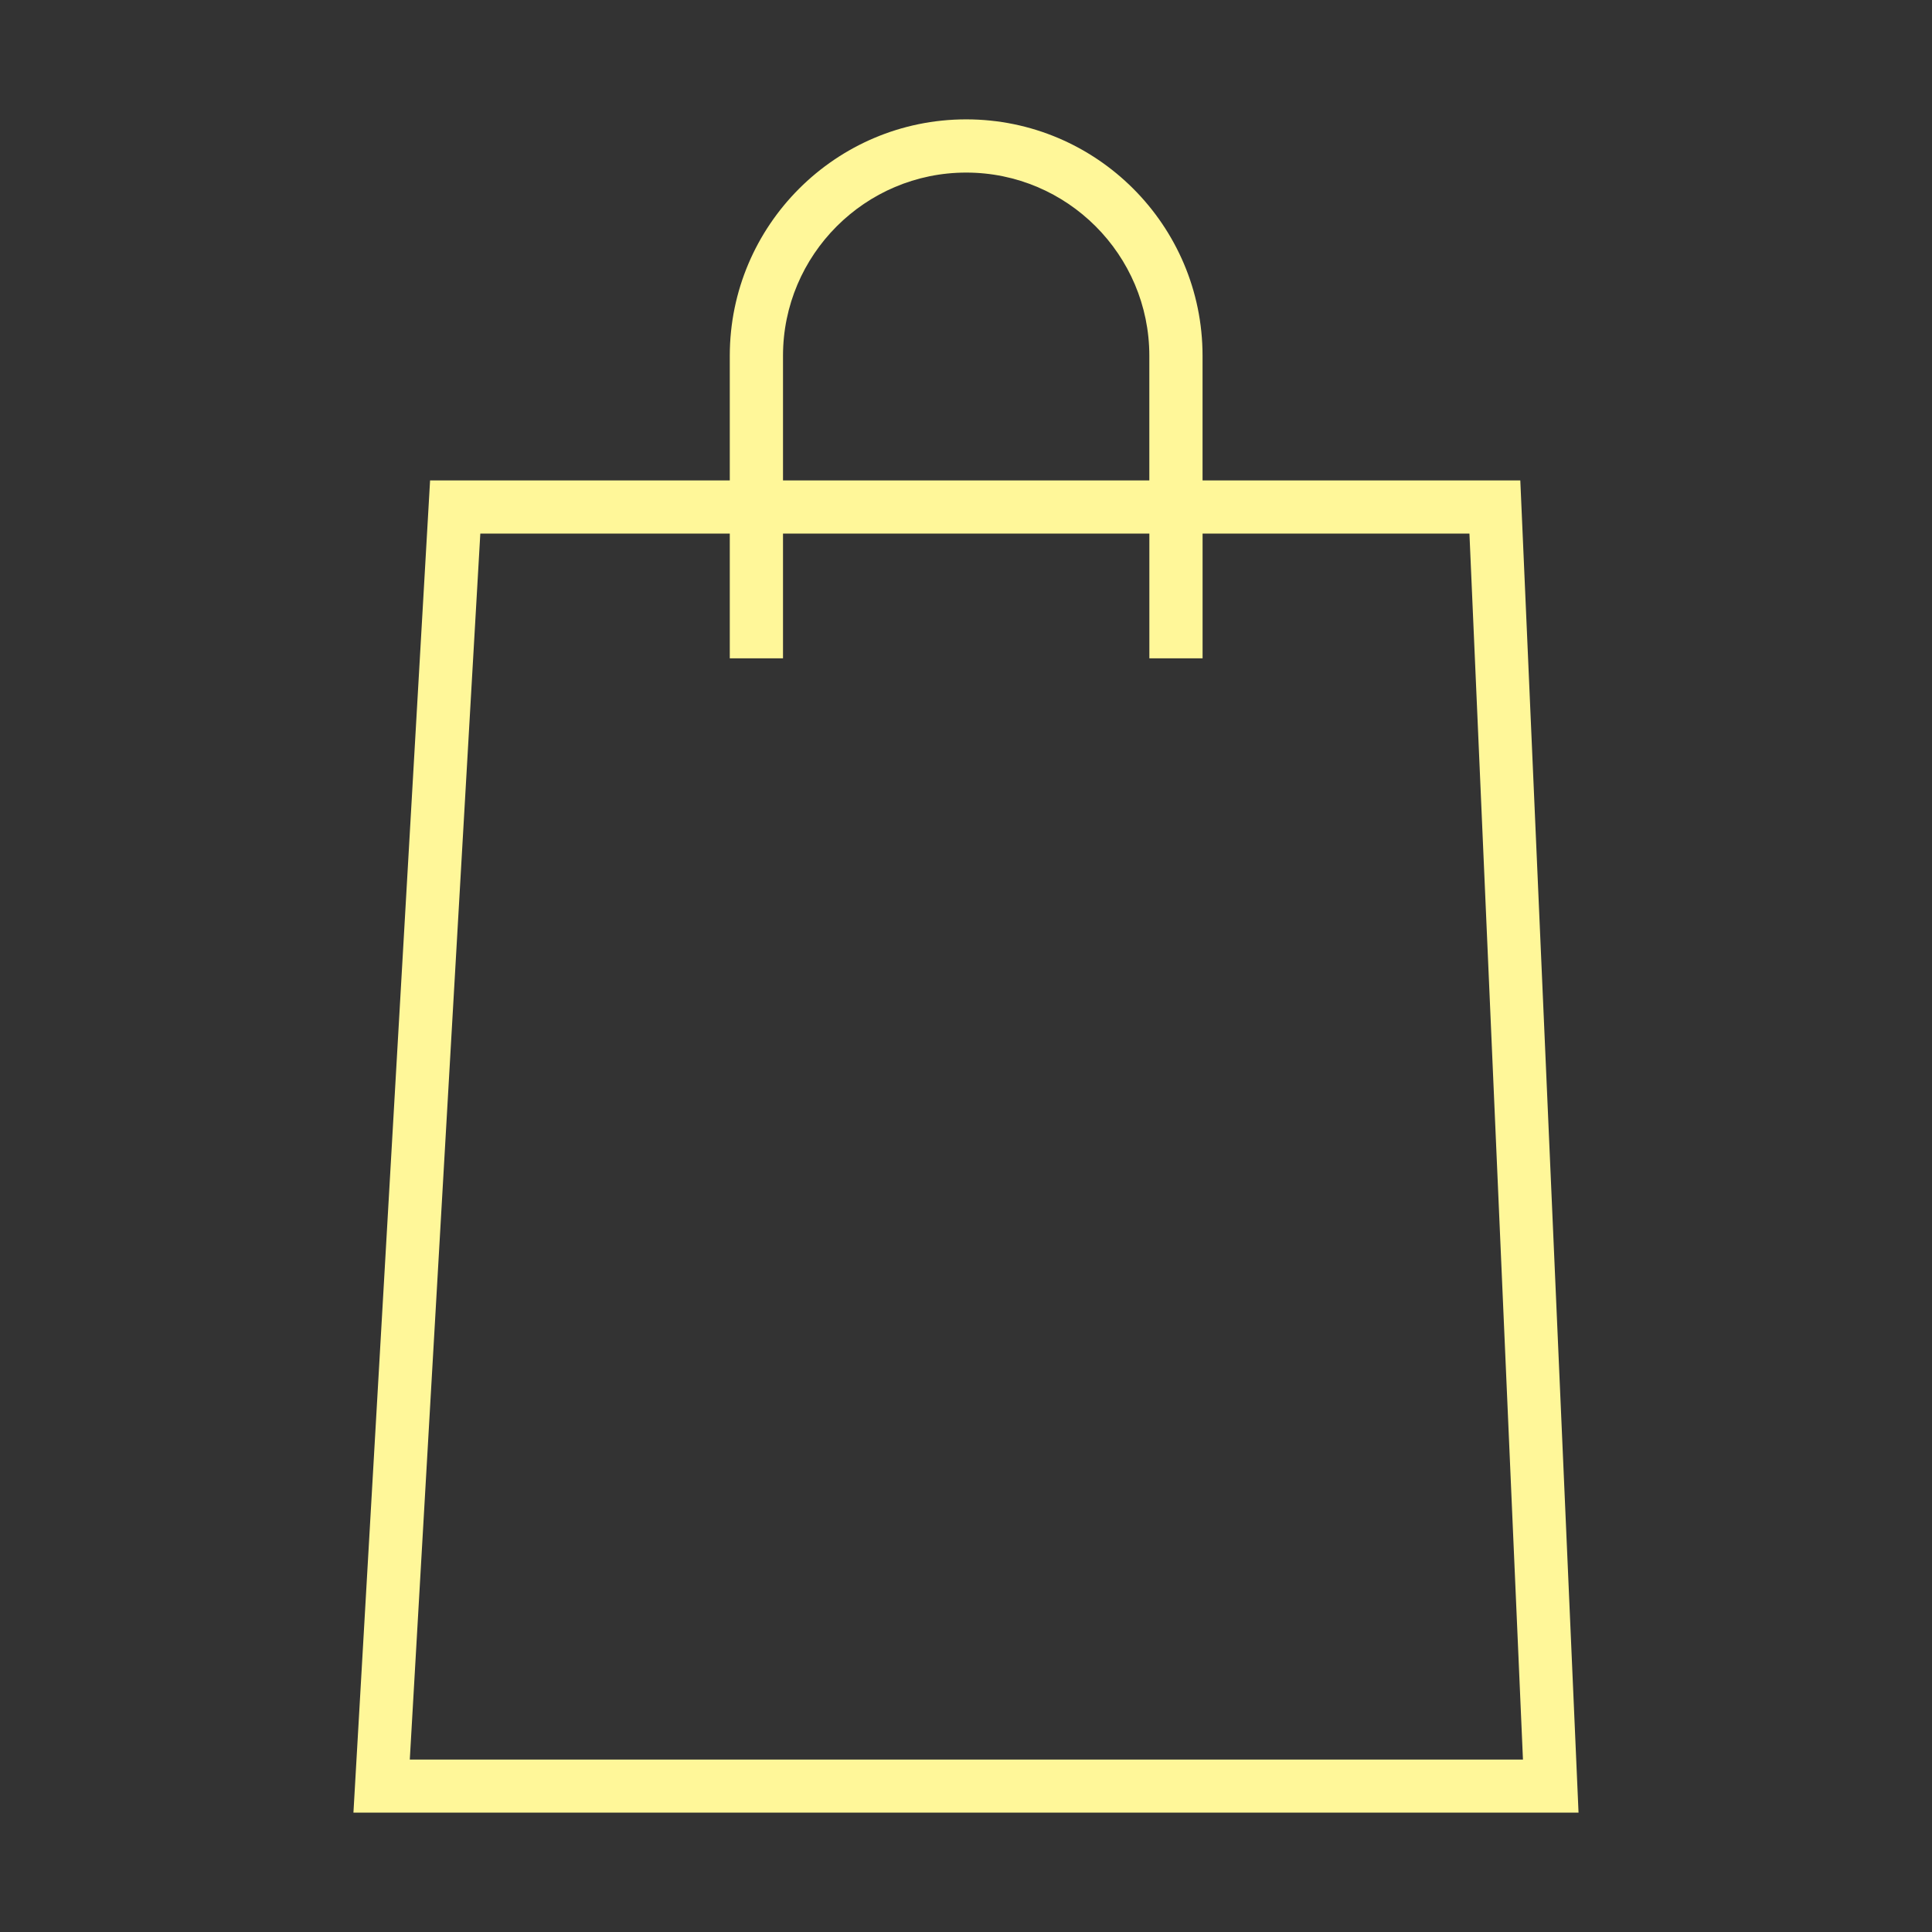 <?xml version="1.0" encoding="utf-8"?>
<!-- Generator: Adobe Illustrator 15.0.0, SVG Export Plug-In . SVG Version: 6.00 Build 0)  -->
<!DOCTYPE svg PUBLIC "-//W3C//DTD SVG 1.1//EN" "http://www.w3.org/Graphics/SVG/1.1/DTD/svg11.dtd">
<svg version="1.1" id="Layer_1" xmlns="http://www.w3.org/2000/svg" xmlns:xlink="http://www.w3.org/1999/xlink" x="0px" y="0px"
	 width="24px" height="24px" viewBox="0 0 64 64" enable-background="new 0 0 64 64" xml:space="preserve">
<rect x="0" y="0" width="64" height="64" fill="#333333" stroke="none"/>
<g>
	<path fill="#fff799" d="M50.362,15.914H39.836v-4.129c0-4.318-3.512-7.831-7.83-7.831c-4.318,0-7.831,3.513-7.831,7.831v4.129
		h-9.928l-2.539,44.132h40.583L50.362,15.914z M25.938,11.785c0-3.345,2.723-6.068,6.068-6.068c3.346,0,6.067,2.723,6.067,6.068
		v4.129H25.938V11.785z M15.911,17.676h8.264v4.132h1.763v-4.132h12.136v4.132h1.763v-4.132h8.84l1.773,40.611H13.575L15.911,17.676
		z"/>
</g>
</svg>
